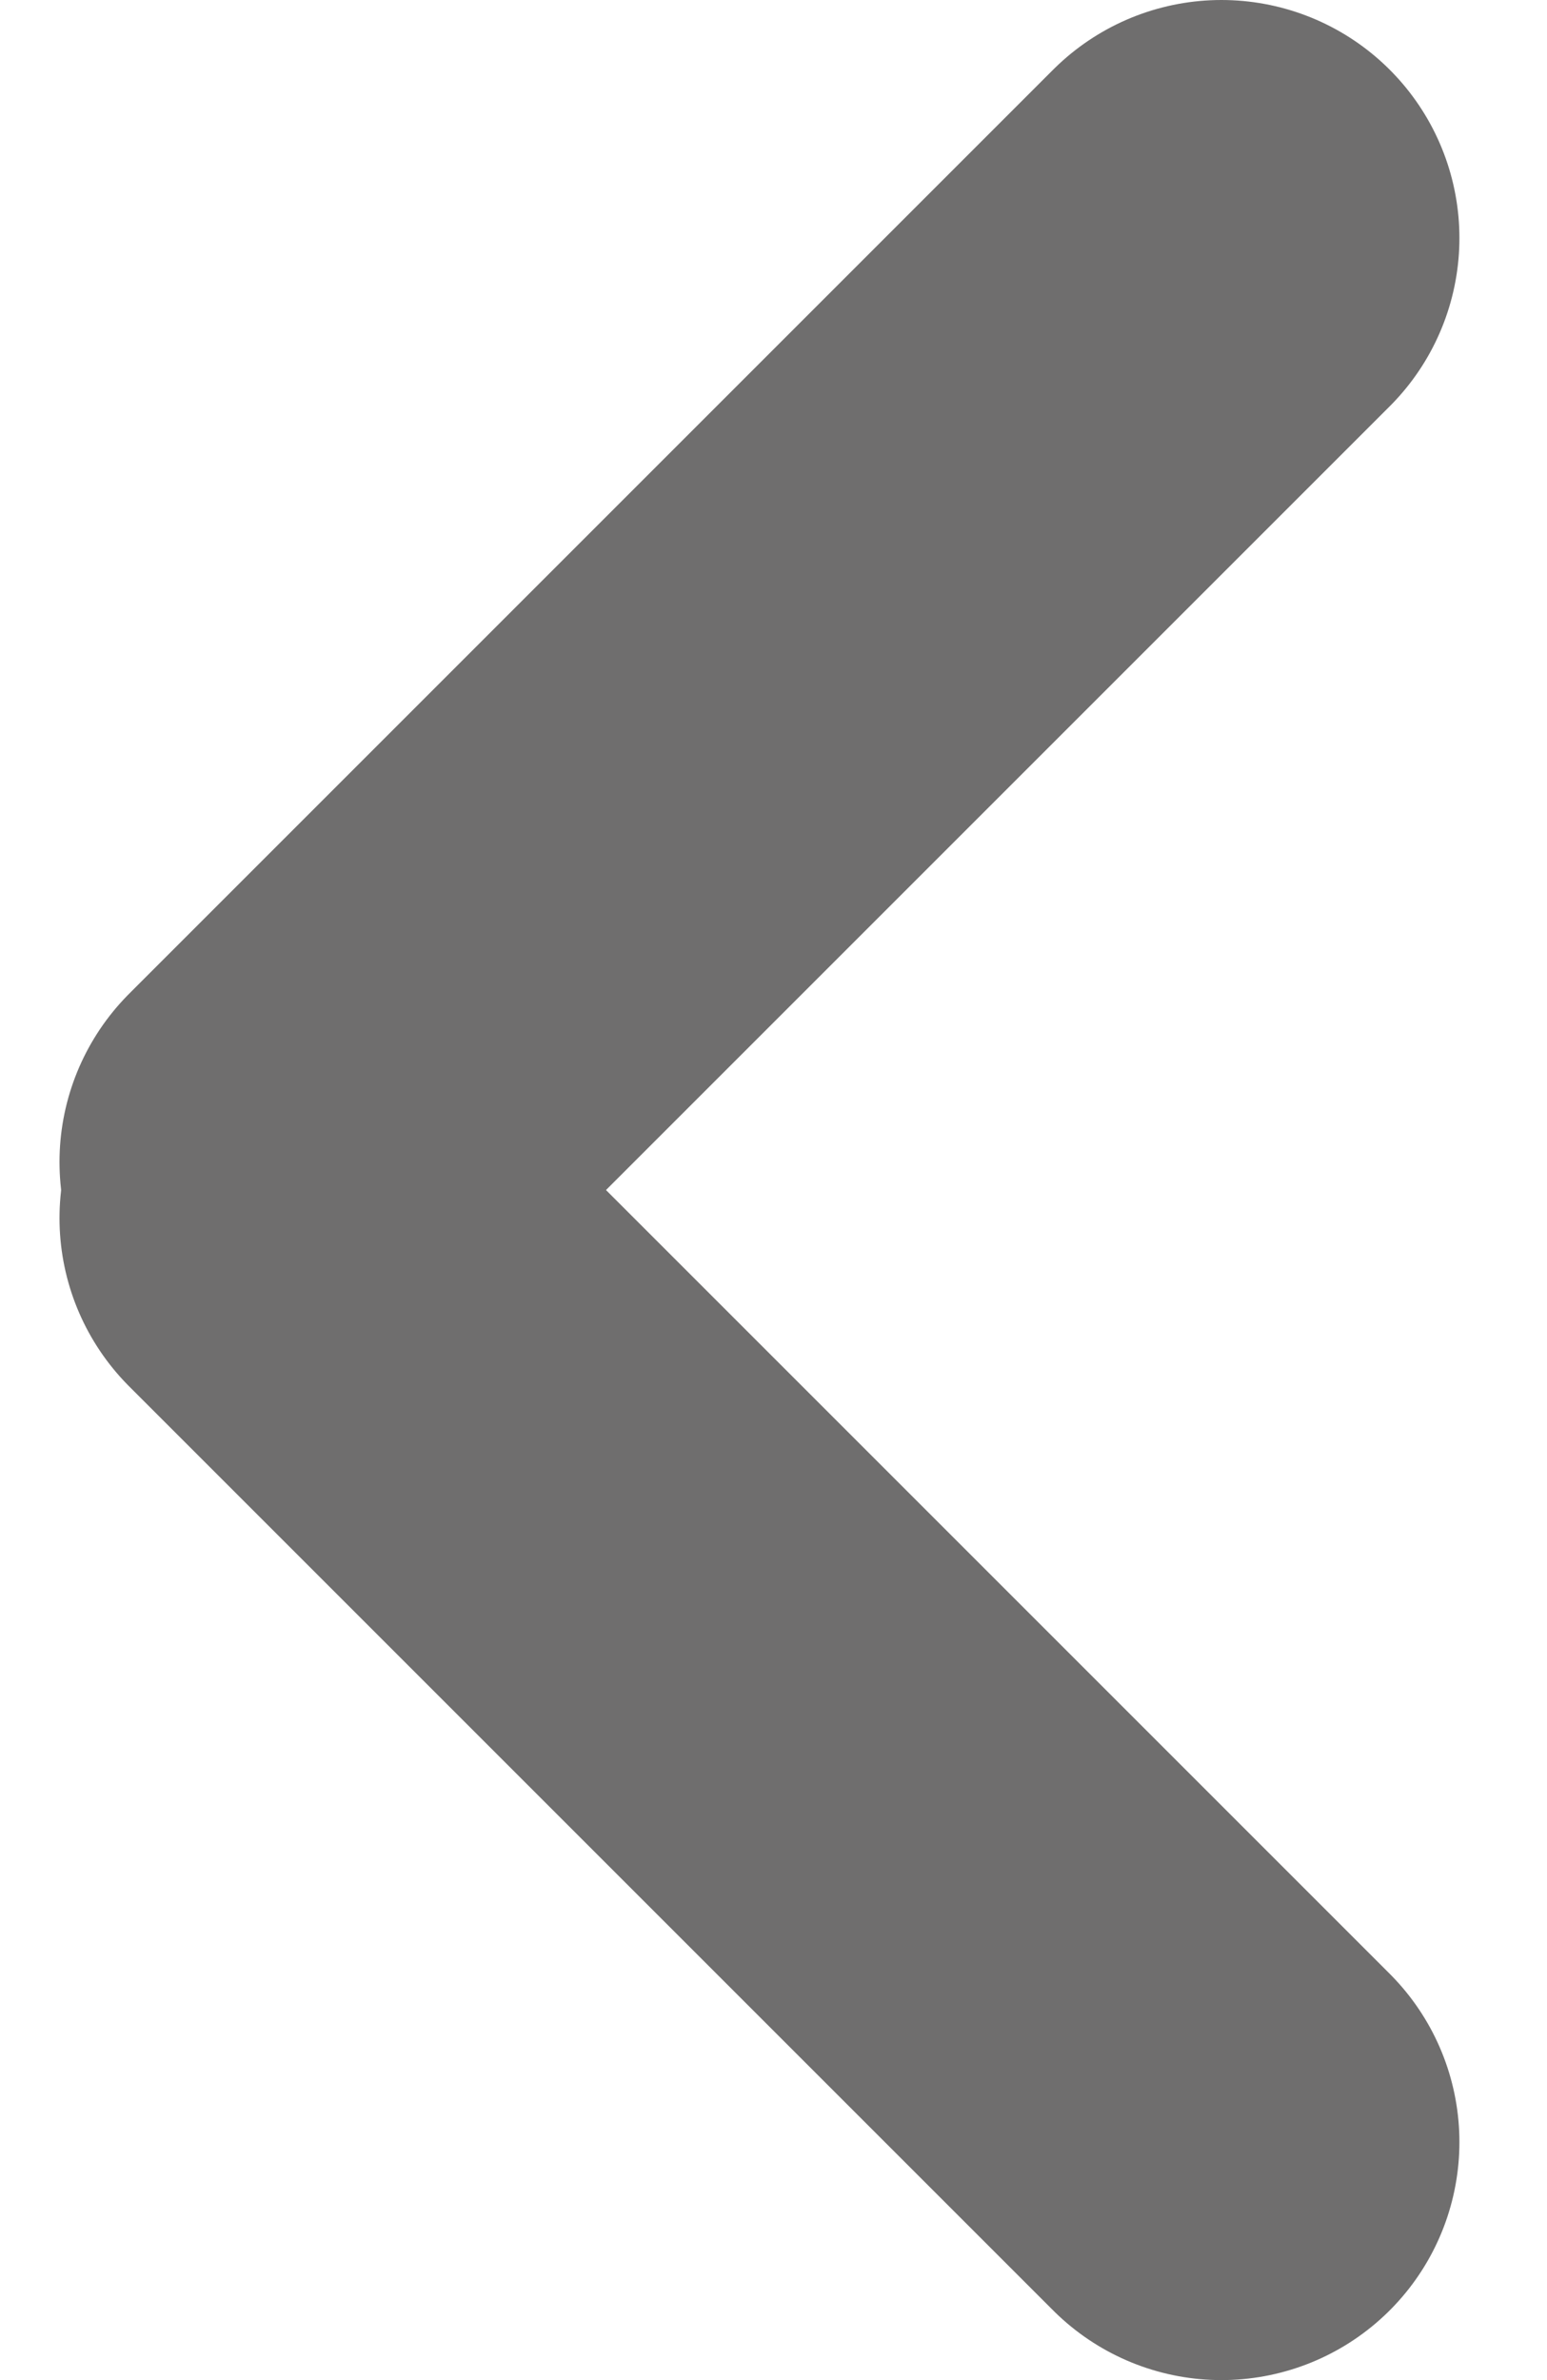 <svg width="13" height="20" viewBox="0 0 13 20" fill="none" xmlns="http://www.w3.org/2000/svg">
<path d="M10.264 2L2.5 9.764" stroke="#6F6E6E" stroke-width="4" stroke-linecap="round"/>
<path d="M10.264 18L2.5 10.236" stroke="#6F6E6E" stroke-width="4" stroke-linecap="round"/>
</svg>
